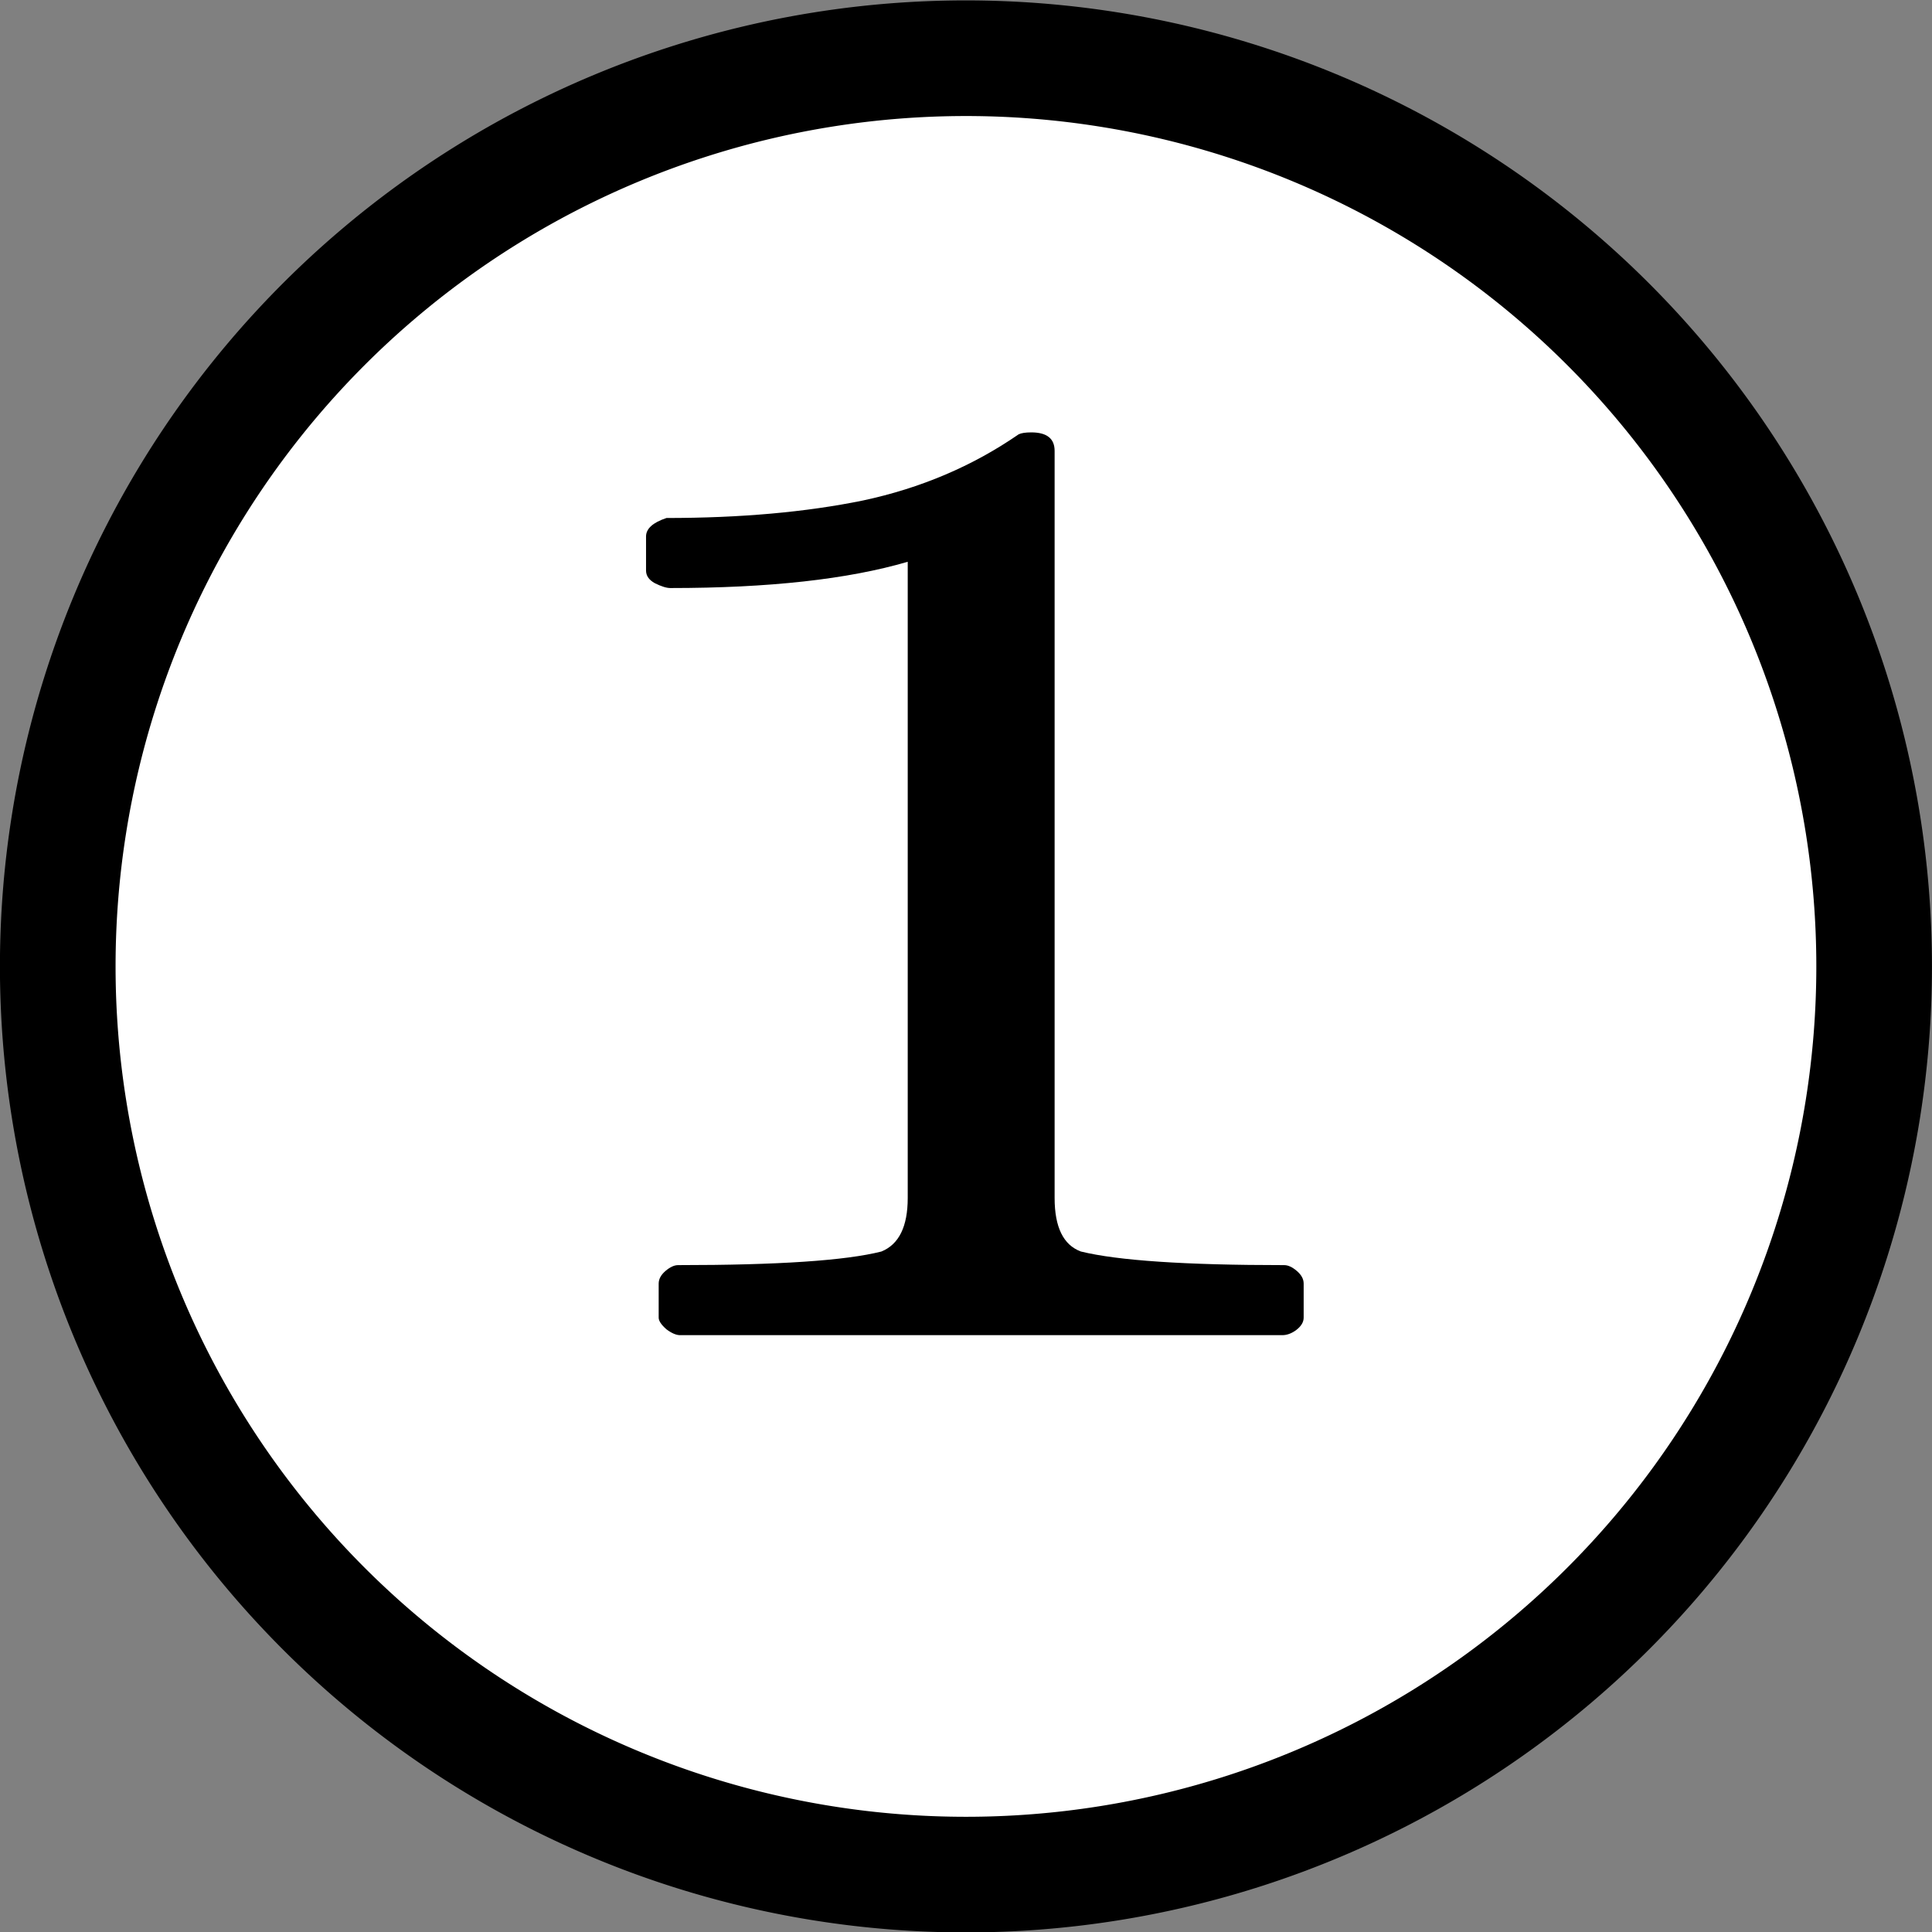 <?xml version="1.0" encoding="UTF-8" standalone="no"?>
<!-- Created with Inkscape (http://www.inkscape.org/) -->

<svg
   xmlns:dc="http://purl.org/dc/elements/1.1/"
   xmlns:cc="http://creativecommons.org/ns#"
   xmlns:rdf="http://www.w3.org/1999/02/22-rdf-syntax-ns#"
   xmlns:svg="http://www.w3.org/2000/svg"
   xmlns="http://www.w3.org/2000/svg"
   xmlns:sodipodi="http://sodipodi.sourceforge.net/DTD/sodipodi-0.dtd"
   xmlns:inkscape="http://www.inkscape.org/namespaces/inkscape"
   version="1.1"
   width="349.438"
   height="349.469"
   id="svg2"
   inkscape:version="0.48.4 r9939"
   sodipodi:docname="f_display_image_activity.svg">
  <rect width="100%" height="100%" fill="#808080" stroke="none"/>
  <sodipodi:namedview
     pagecolor="#ffffff"
     bordercolor="#666666"
     borderopacity="1"
     objecttolerance="10"
     gridtolerance="10"
     guidetolerance="10"
     inkscape:pageopacity="0"
     inkscape:pageshadow="2"
     inkscape:window-width="1600"
     inkscape:window-height="824"
     id="namedview9"
     showgrid="false"
     inkscape:zoom="0.66966669"
     inkscape:cx="280.28913"
     inkscape:cy="360.89873"
     inkscape:window-x="0"
     inkscape:window-y="24"
     inkscape:window-maximized="1"
     inkscape:current-layer="layer1"
     fit-margin-top="0"
     fit-margin-left="0"
     fit-margin-right="0"
     fit-margin-bottom="0" />
  <defs
     id="defs4" />
  <g
     transform="translate(614.844,-210.062)"
     id="layer1">
    <path
       d="m -275.871,384.855 a 164.263,164.263 0 0 1 -328.527,0 164.263,164.263 0 1 1 328.527,0 z"
       id="path3045"
       style="fill:#ffffff;stroke:#000000;stroke-width:20.915;stroke-miterlimit:4;stroke-dasharray:none"
       inkscape:connector-curvature="0" />
    <g
       style="font-size:360.351px;font-style:normal;font-weight:normal;line-height:125%;letter-spacing:0px;word-spacing:0px;fill:#000000;fill-opacity:1;stroke:none;font-family:Sans"
       id="text3202">
      <path
         d="m -495.709,448.383 0,-6.158 c -4e-5,-0.821 0.411,-1.584 1.232,-2.287 0.821,-0.704 1.584,-1.056 2.287,-1.056 18.064,1e-5 30.322,-0.821 36.774,-2.463 3.167,-1.29 4.751,-4.516 4.751,-9.677 l 0,-115.073 c -10.792,3.167 -25.103,4.751 -42.932,4.751 -0.704,1.3e-4 -1.642,-0.293 -2.815,-0.88 -1.056,-0.586 -1.584,-1.349 -1.584,-2.287 l 0,-6.158 c -3e-5,-1.407 1.232,-2.522 3.695,-3.343 13.372,1.5e-4 25.22,-1.056 35.542,-3.167 10.44,-2.229 19.824,-6.217 28.152,-11.965 0.469,-0.234 1.232,-0.352 2.287,-0.352 2.815,1.7e-4 4.223,1.115 4.223,3.343 l 0,135.132 c -10e-5,5.279 1.583,8.504 4.751,9.677 6.686,1.642 18.944,2.463 36.774,2.463 0.704,1e-5 1.466,0.352 2.287,1.056 0.821,0.704 1.232,1.466 1.232,2.287 l 0,6.158 c -1.5e-4,0.821 -0.469,1.584 -1.408,2.287 -0.821,0.587 -1.642,0.88 -2.463,0.88 l -108.915,0 c -0.704,0 -1.525,-0.352 -2.463,-1.056 -0.938,-0.821 -1.408,-1.525 -1.408,-2.111"
         style="font-variant:normal;font-stretch:normal;font-family:cmmi10;-inkscape-font-specification:cmmi10"
         id="path3207" />
    </g>
  </g>
</svg>
